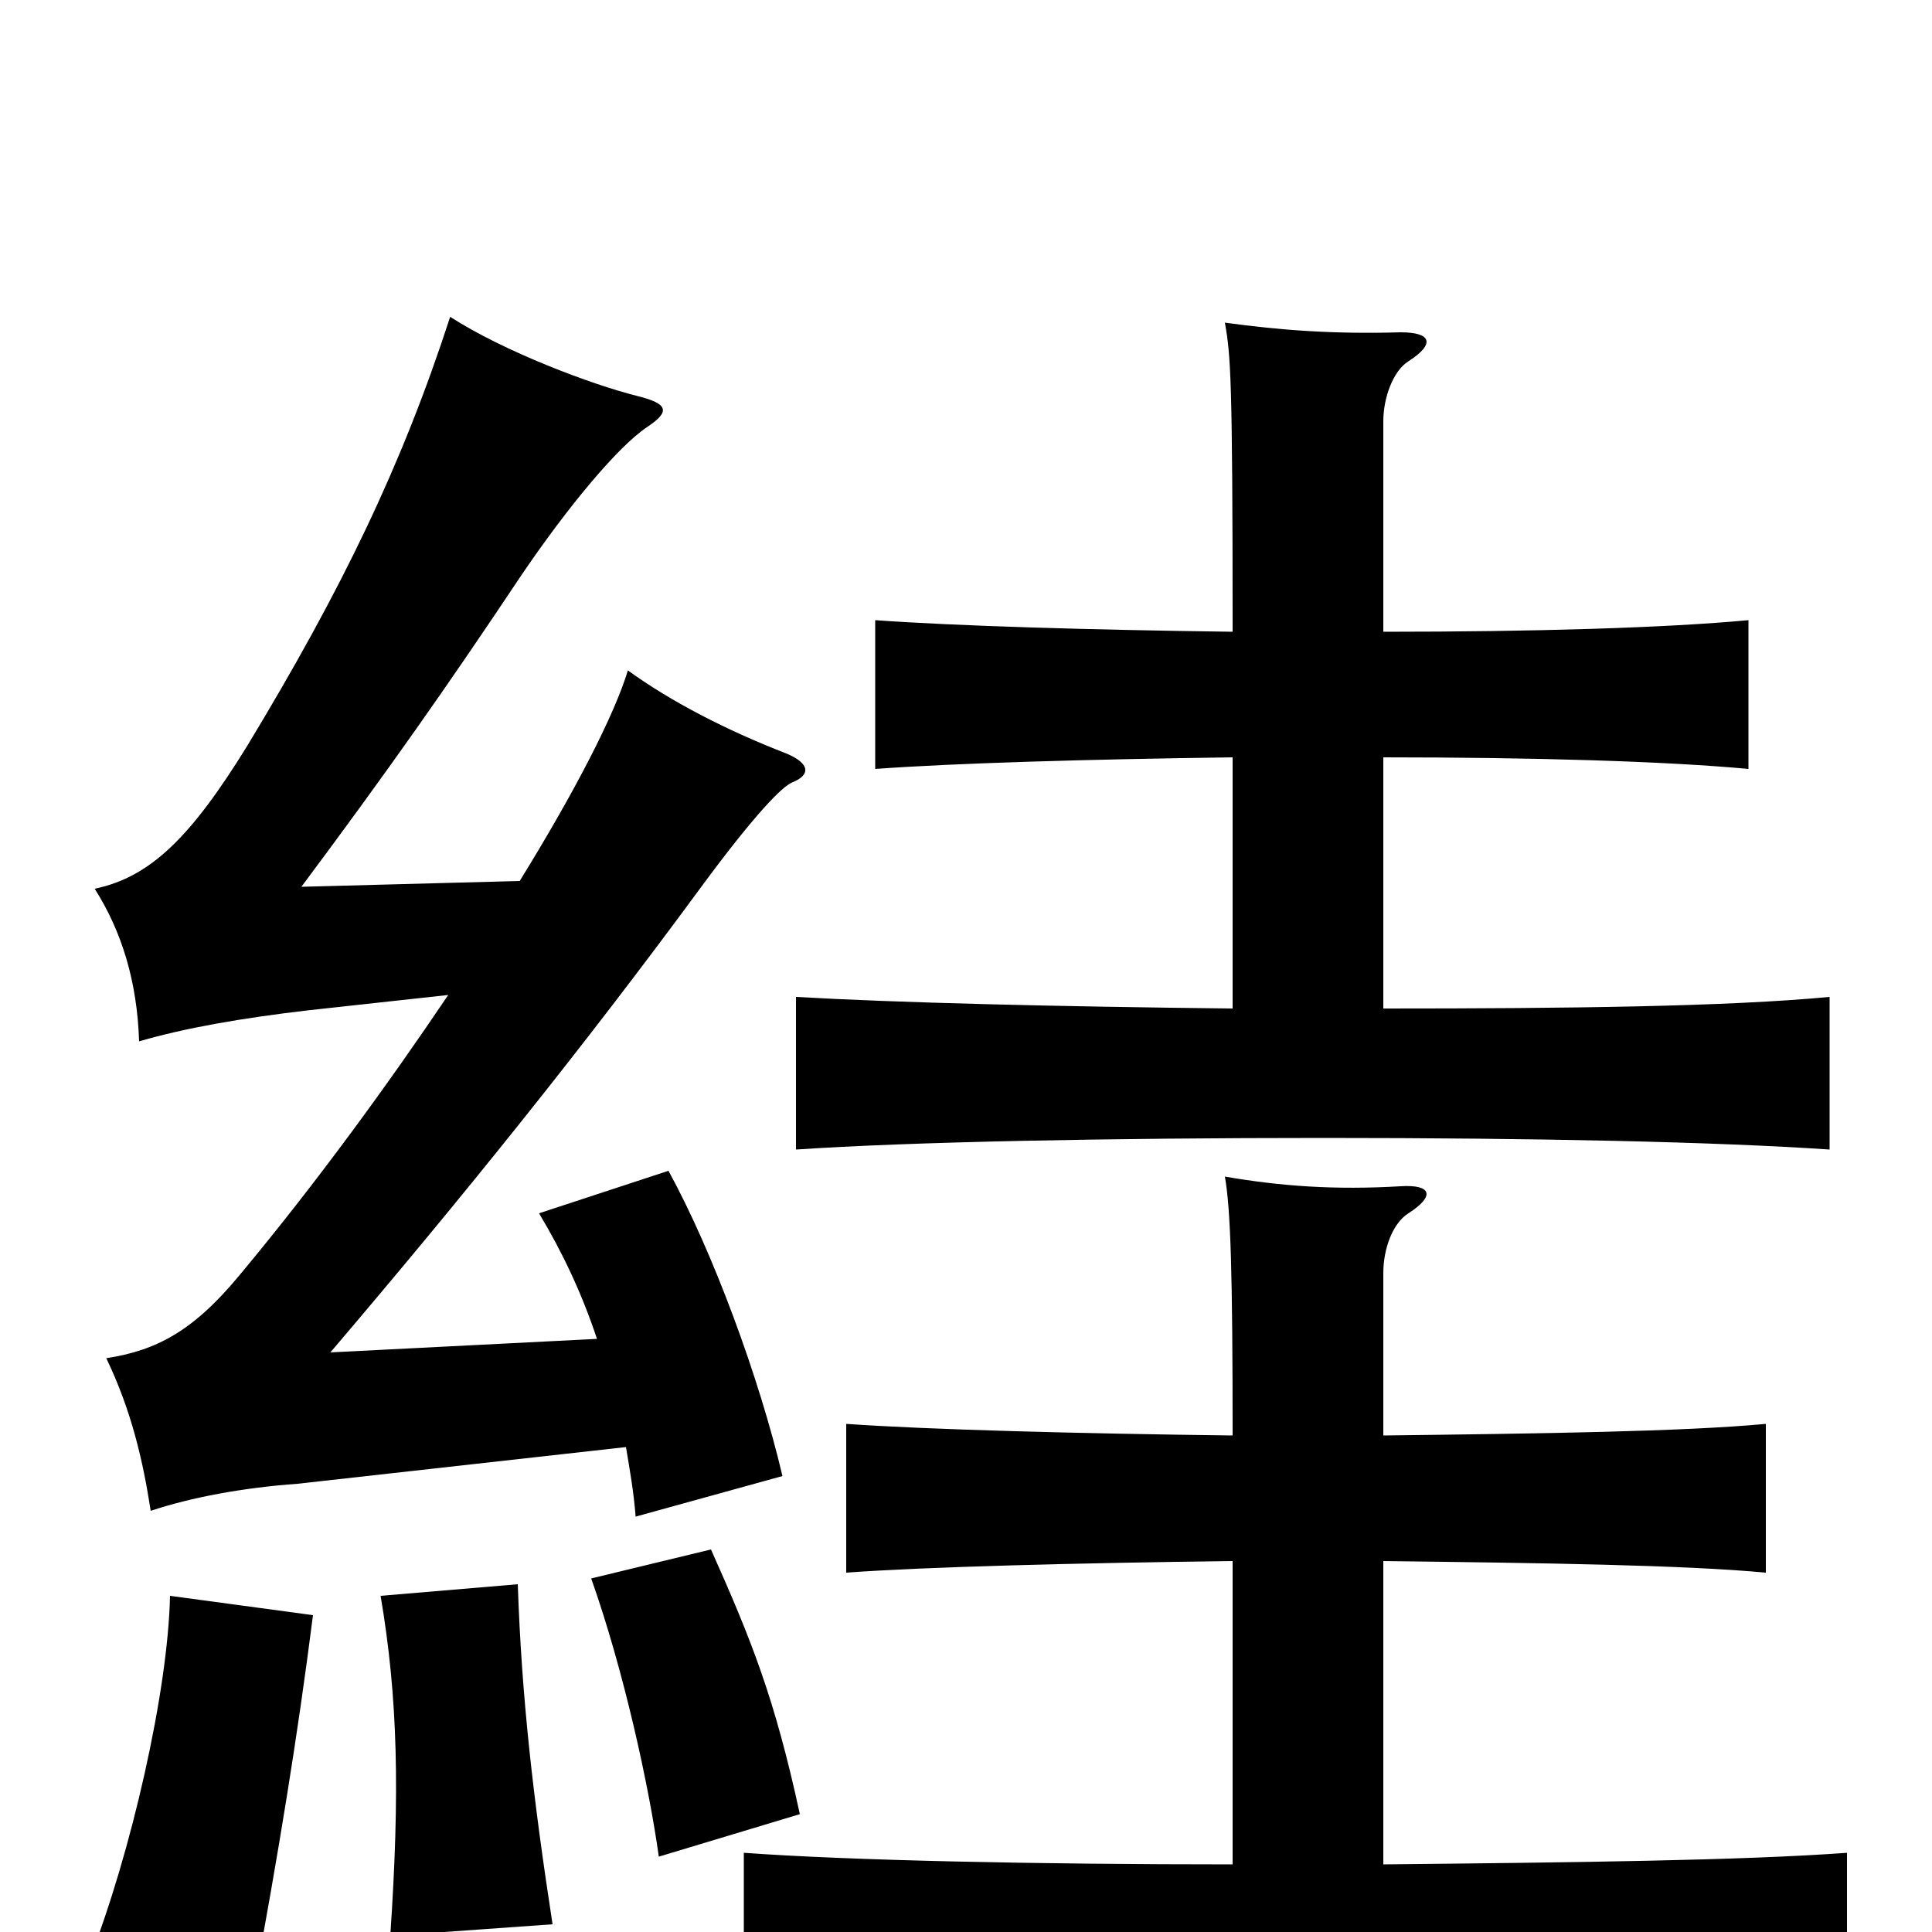 <svg xmlns="http://www.w3.org/2000/svg" viewBox="0 -1000 1000 1000">
	<path fill="#000000" d="M162 -164L88 -174C87 -125 68 -41 46 15L131 30C144 -40 154 -101 162 -164ZM286 -4C276 -69 270 -121 268 -180L197 -174C206 -121 207 -72 202 2ZM414 -61C401 -121 389 -151 368 -198L306 -183C323 -135 336 -75 341 -39ZM232 -485C201 -439 164 -388 124 -340C100 -311 81 -301 55 -297C68 -270 74 -244 78 -218C99 -225 126 -230 154 -232L324 -251C326 -239 328 -228 329 -215L405 -236C393 -287 369 -352 346 -394L279 -372C291 -352 301 -331 309 -307L171 -300C240 -381 302 -458 363 -541C391 -579 405 -593 410 -595C420 -599 419 -605 407 -610C376 -622 347 -637 325 -653C318 -630 298 -591 269 -544L156 -541C200 -600 231 -644 269 -701C294 -738 320 -769 335 -779C347 -787 346 -791 330 -795C306 -801 261 -818 233 -836C208 -759 177 -695 128 -614C99 -567 78 -546 49 -540C63 -518 71 -492 72 -461C96 -468 125 -473 159 -477ZM716 -192C798 -191 871 -190 914 -186V-263C871 -259 798 -258 716 -257V-341C716 -354 721 -367 729 -372C743 -381 741 -387 725 -386C691 -384 663 -386 634 -391C637 -374 638 -341 638 -257C558 -258 481 -260 438 -263V-186C479 -189 557 -191 638 -192V-35C537 -35 440 -37 385 -41V37C444 33 561 31 674 31C787 31 897 33 956 37V-41C902 -37 814 -36 716 -35ZM716 -608C794 -608 862 -606 905 -602V-679C862 -675 794 -673 716 -673V-782C716 -794 721 -808 729 -813C743 -822 741 -828 725 -828C691 -827 663 -829 634 -833C637 -816 638 -805 638 -673C563 -674 495 -676 453 -679V-602C494 -605 563 -607 638 -608V-478C546 -479 464 -481 412 -484V-405C471 -409 574 -411 685 -411C796 -411 888 -409 947 -405V-484C894 -479 813 -478 716 -478Z"/>
</svg>